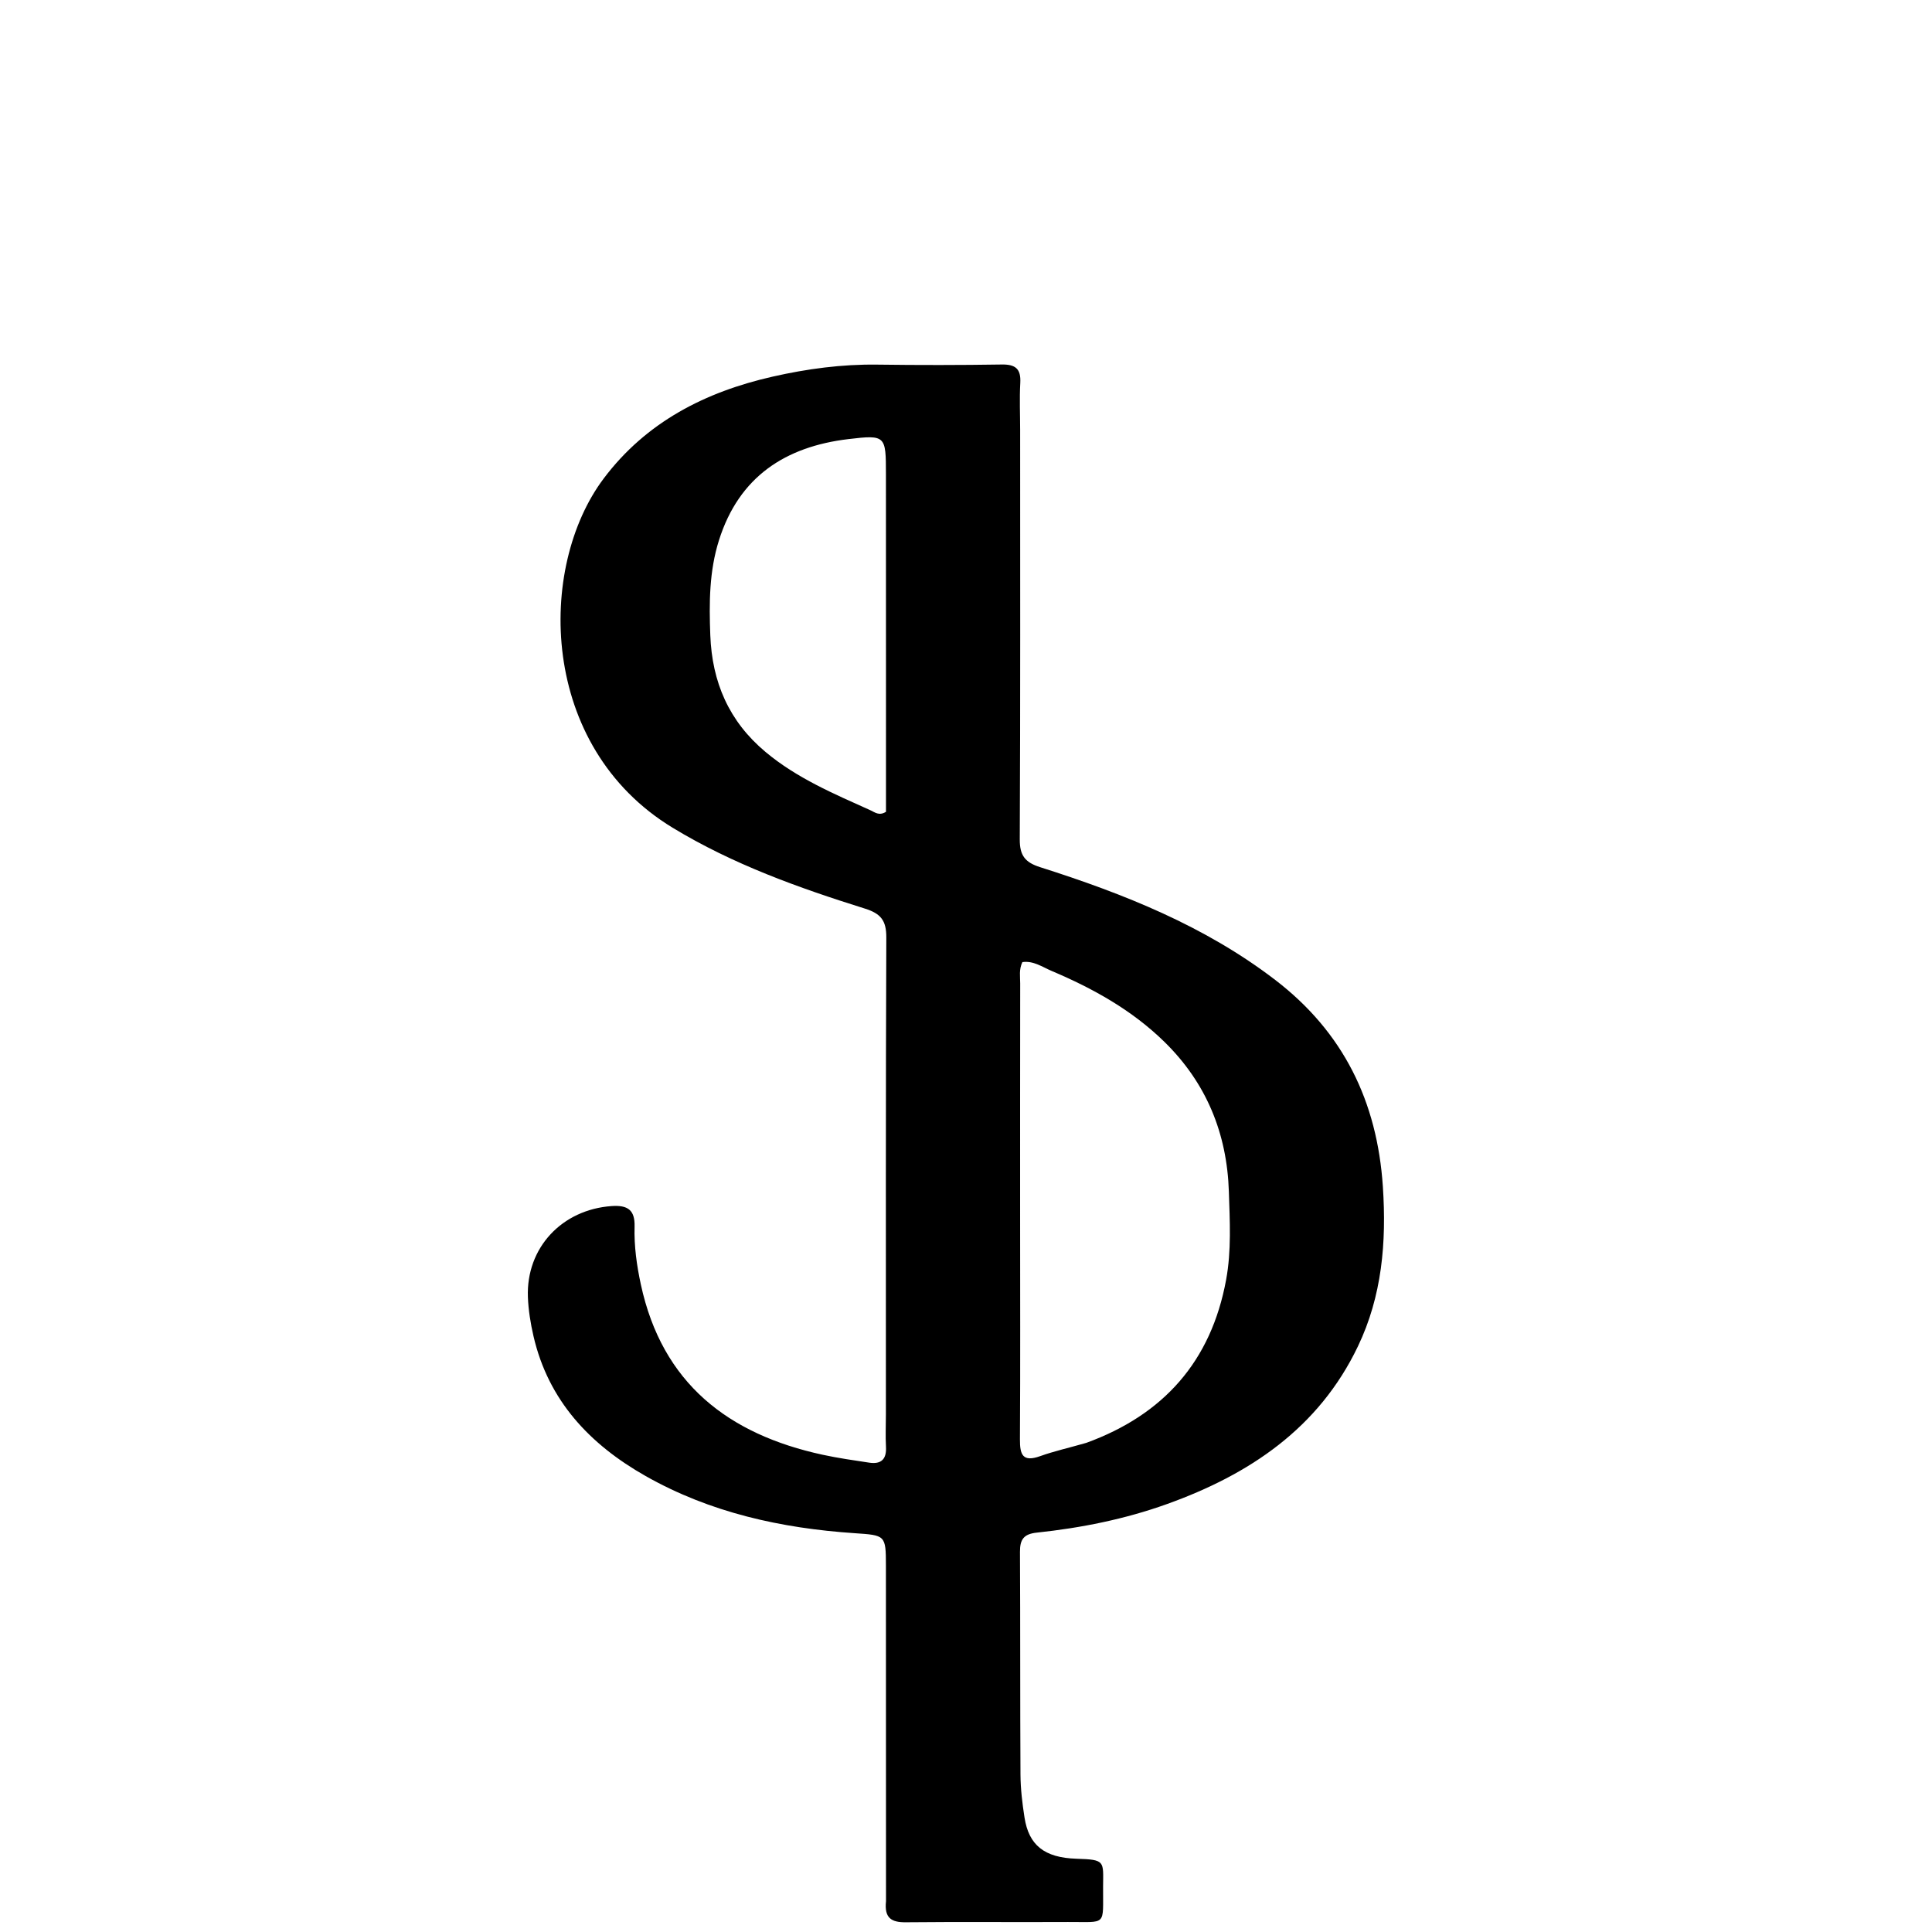 <svg version="1.1" id="Layer_1" xmlns="http://www.w3.org/2000/svg" xmlns:xlink="http://www.w3.org/1999/xlink" x="0px" y="0px"
	 width="100%" viewBox="0 0 512 512" enable-background="new 0 0 512 512" xml:space="preserve">
<path fill="#000000" opacity="1" stroke="none" 
	d="
M234.802,503.851 
	C234.793,473.874 234.787,444.381 234.778,414.889 
	C234.776,406.794 234.613,406.862 226.45,406.31 
	C206.996,404.994 188.221,400.866 171.091,391.161 
	C156.335,382.802 145.332,371.195 141.384,354.107 
	C140.602,350.72 140.034,347.225 139.9,343.759 
	C139.393,330.668 148.941,320.54 162.091,319.621 
	C166.351,319.323 168.294,320.658 168.169,325.061 
	C168.024,330.226 168.736,335.323 169.828,340.388 
	C175.481,366.606 193.001,380.12 218.071,385.538 
	C222.126,386.414 226.248,387 230.354,387.619 
	C233.544,388.101 234.979,386.694 234.794,383.401 
	C234.635,380.578 234.773,377.738 234.773,374.906 
	C234.777,332.75 234.711,290.593 234.881,248.438 
	C234.898,243.973 233.464,242.123 229.212,240.789 
	C211.58,235.257 194.281,229.083 178.27,219.367 
	C142.798,197.843 142.267,150.368 159.992,126.802 
	C171.26,111.823 186.925,103.846 204.799,99.8 
	C213.885,97.743 223.102,96.503 232.484,96.629 
	C243.479,96.777 254.479,96.768 265.474,96.598 
	C269.127,96.542 270.595,97.751 270.385,101.478 
	C270.152,105.63 270.348,109.806 270.348,113.972 
	C270.349,150.129 270.422,186.287 270.25,222.443 
	C270.229,226.726 271.653,228.541 275.659,229.815 
	C297.803,236.853 319.286,245.388 337.949,259.693 
	C355.966,273.503 364.978,291.857 366.476,314.495 
	C367.452,329.244 366.26,343.445 359.854,356.818 
	C349.476,378.484 331.144,390.74 309.256,398.594 
	C298.075,402.606 286.509,404.916 274.741,406.163 
	C271.268,406.531 270.286,408 270.303,411.268 
	C270.411,430.929 270.32,450.591 270.437,470.252 
	C270.46,474.063 270.917,477.901 271.508,481.674 
	C272.644,488.935 276.69,492.319 285.301,492.585 
	C292.985,492.822 292.37,493.209 292.33,499.96 
	C292.267,510.615 293.436,509.287 283.048,509.344 
	C268.719,509.421 254.388,509.269 240.06,509.419 
	C236.281,509.459 234.314,508.357 234.802,503.851 
M287.886,382.371 
	C308.335,374.922 320.946,360.793 324.93,339.18 
	C326.363,331.407 325.911,323.615 325.664,315.817 
	C325.175,300.347 319.684,286.969 308.568,276.09 
	C299.997,267.702 289.696,261.967 278.748,257.331 
	C276.241,256.27 273.856,254.541 270.94,254.97 
	C269.997,256.957 270.365,258.816 270.362,260.615 
	C270.331,281.252 270.338,301.888 270.339,322.525 
	C270.339,342.163 270.414,361.801 270.294,381.439 
	C270.269,385.513 271.02,387.549 275.649,385.895 
	C279.392,384.556 283.305,383.692 287.886,382.371 
M234.796,181.5 
	C234.792,162.859 234.799,144.217 234.782,125.576 
	C234.772,115.469 234.719,115.188 224.852,116.364 
	C208.125,118.357 195.866,126.321 190.542,143.15 
	C187.93,151.408 187.917,159.827 188.236,168.33 
	C188.703,180.766 193.157,191.156 202.892,199.292 
	C211.214,206.246 220.998,210.371 230.694,214.739 
	C231.827,215.249 232.959,216.284 234.795,215.135 
	C234.795,204.42 234.795,193.46 234.796,181.5 
z"/>
</svg>